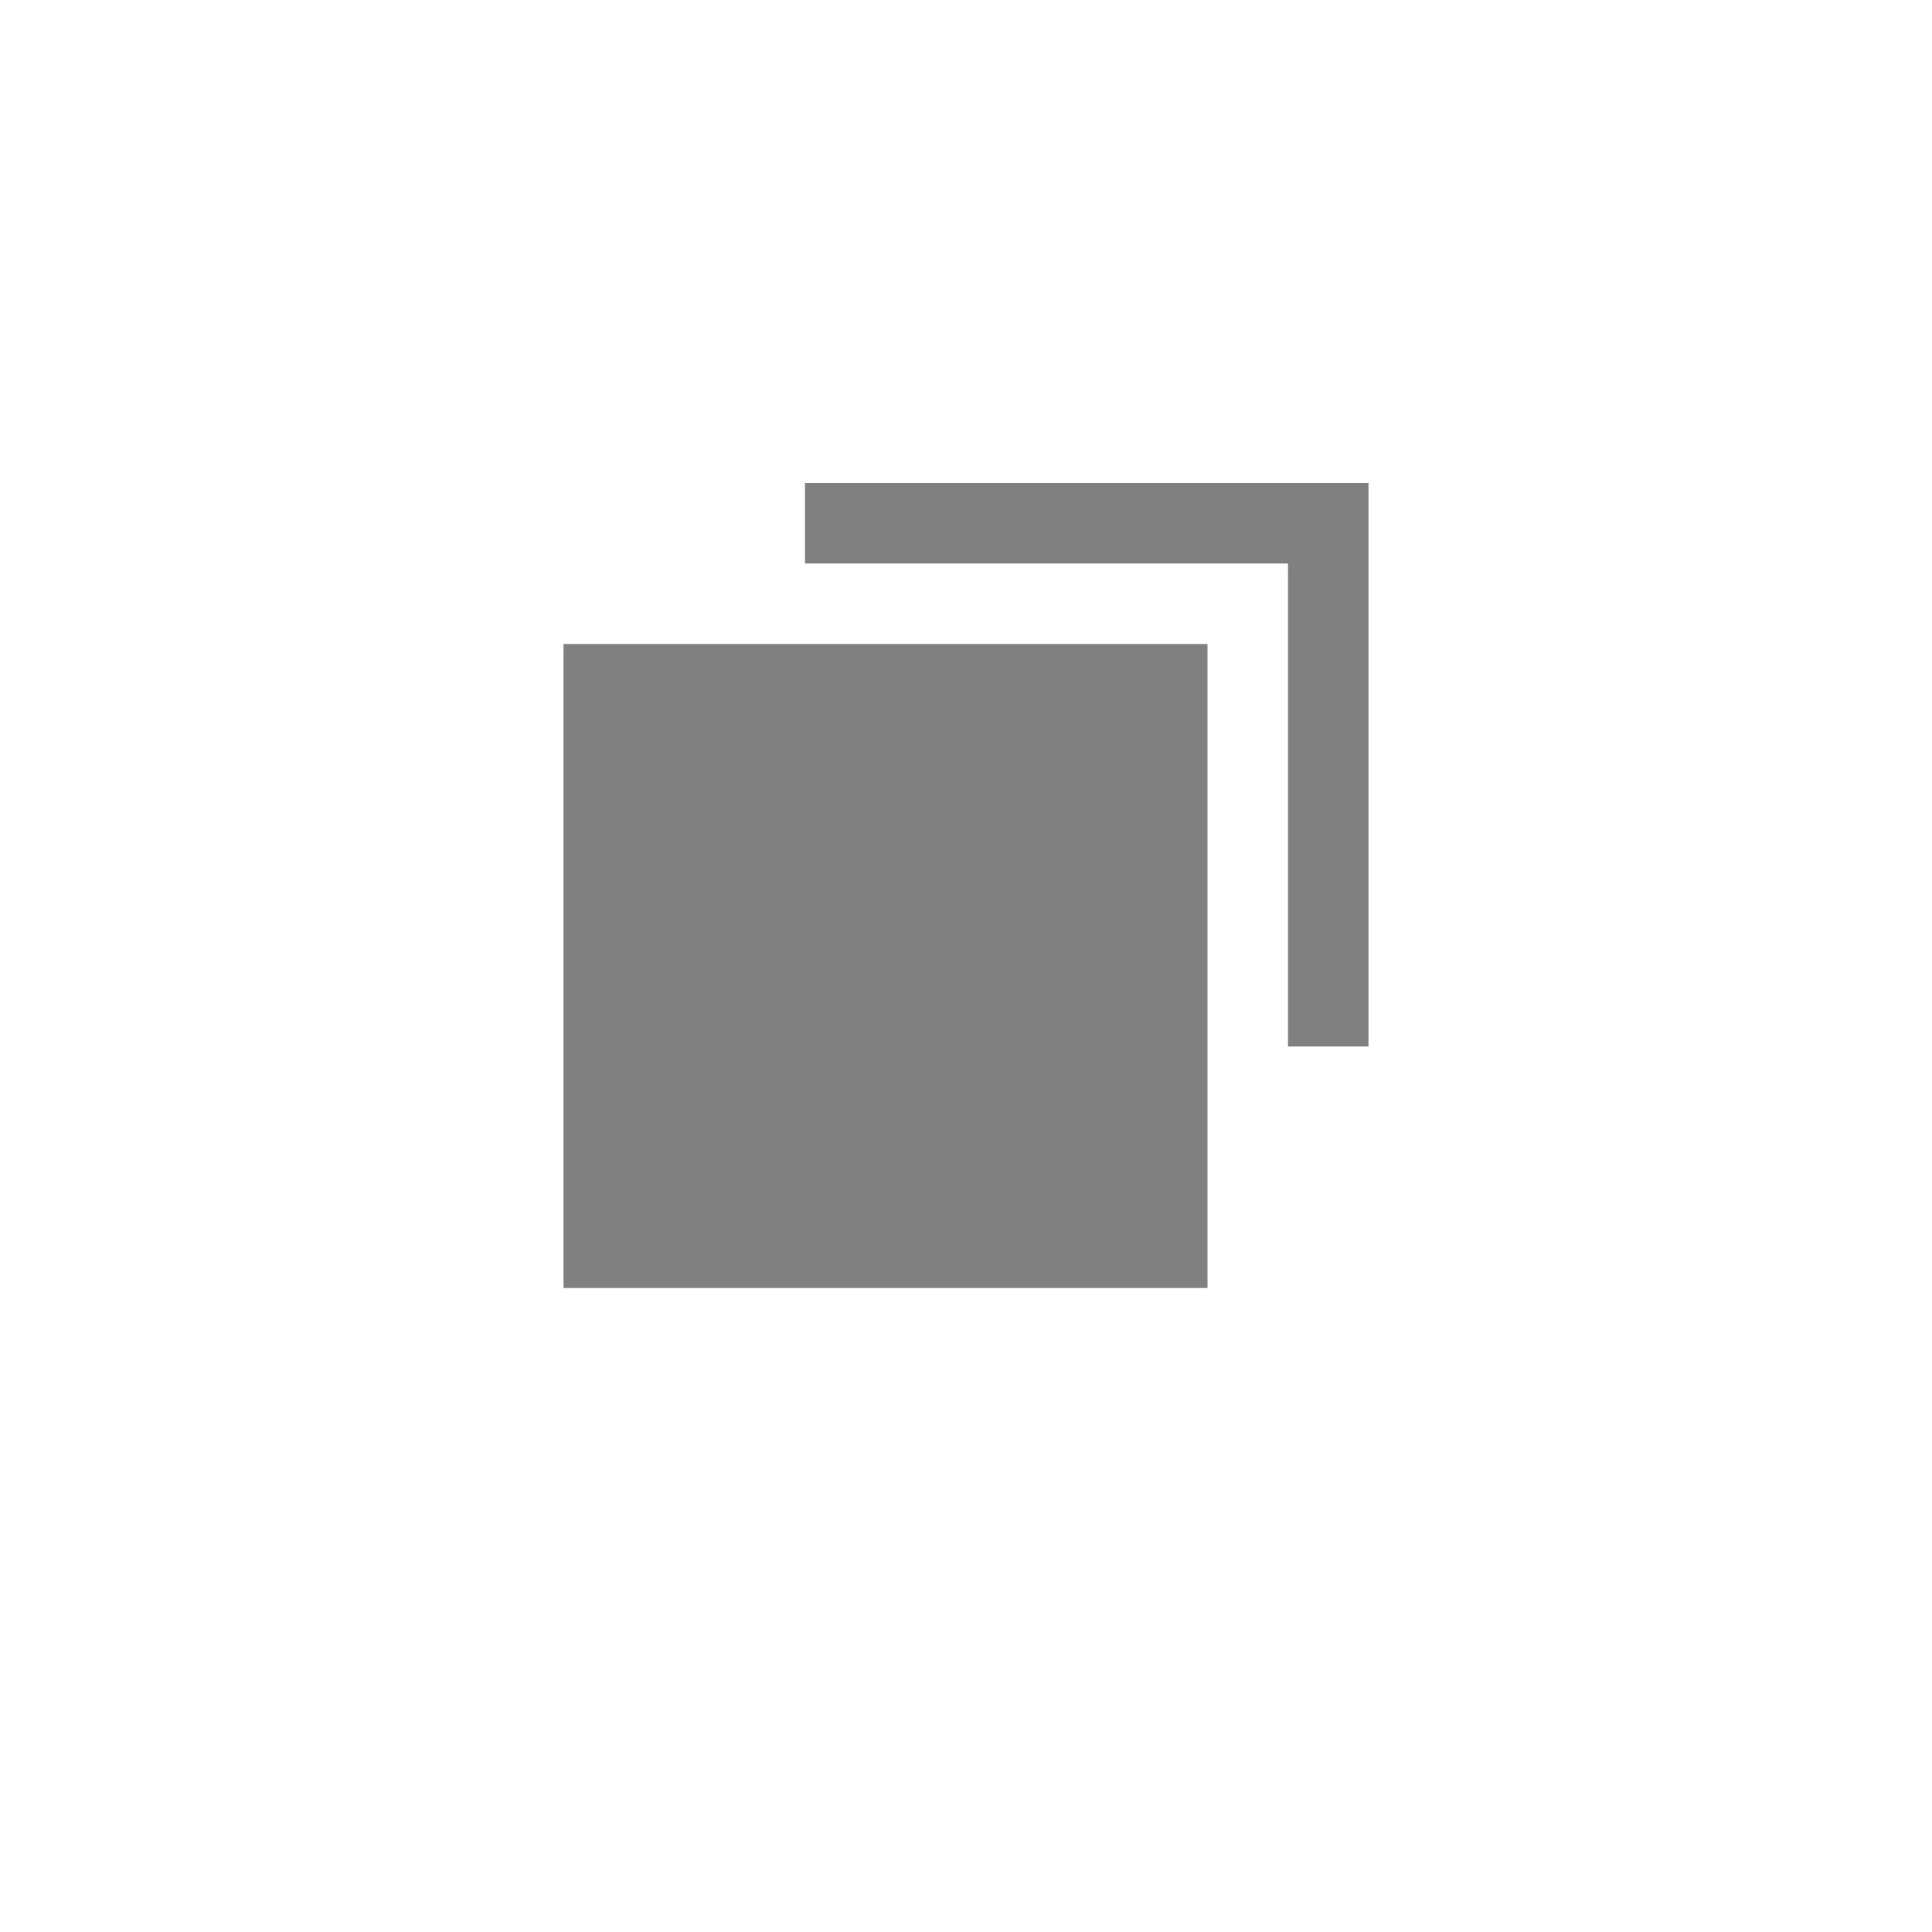 <?xml version="1.0" encoding="UTF-8" standalone="no"?>
<svg
   viewBox="0 1 24 24"
   width="24"
   height="24"
   version="1.1"
   id="svg849"
   inkscape:version="1.2 (1:1.2.1+202207142221+cd75a1ee6d)"
   sodipodi:docname="restore-filled.svg"
   xmlns:inkscape="http://www.inkscape.org/namespaces/inkscape"
   xmlns:sodipodi="http://sodipodi.sourceforge.net/DTD/sodipodi-0.dtd"
   xmlns="http://www.w3.org/2000/svg"
   xmlns:svg="http://www.w3.org/2000/svg"
   xmlns:rdf="http://www.w3.org/1999/02/22-rdf-syntax-ns#"
   xmlns:cc="http://creativecommons.org/ns#"
   xmlns:dc="http://purl.org/dc/elements/1.1/">
  <defs
     id="defs843" />
  <sodipodi:namedview
     id="base"
     pagecolor="#ffffff"
     bordercolor="#666666"
     borderopacity="1.0"
     inkscape:pageopacity="0.0"
     inkscape:pageshadow="2"
     inkscape:zoom="22.4"
     inkscape:cx="16.071429"
     inkscape:cy="11.205357"
     inkscape:document-units="px"
     inkscape:current-layer="layer1"
     inkscape:document-rotation="0"
     showgrid="true"
     units="px"
     inkscape:window-width="1920"
     inkscape:window-height="1043"
     inkscape:window-x="0"
     inkscape:window-y="0"
     inkscape:window-maximized="1"
     inkscape:pagecheckerboard="0"
     inkscape:snap-page="true"
     inkscape:showpageshadow="2"
     inkscape:deskcolor="#d1d1d1">
    <inkscape:grid
       type="xygrid"
       id="grid825" />
  </sodipodi:namedview>
  <g
     inkscape:label="Calque 1"
     inkscape:groupmode="layer"
     id="layer1">
    <path
       id="rect871"
       style="fill:#808080;fill-opacity:1;fill-rule:evenodd;stroke-width:0.265;stroke-linecap:round"
       d="m 7,9 v 8 h 8 v -8 z"
       sodipodi:nodetypes="ccccc" />
    <path
       id="rect876"
       style="fill:#808080;fill-opacity:1;fill-rule:evenodd;stroke-width:0.265;stroke-linecap:round"
       d="m 10,7 v 1 h 6 v 6 h 1 v -7 z"
       sodipodi:nodetypes="ccccccc" />
  </g>
</svg>
